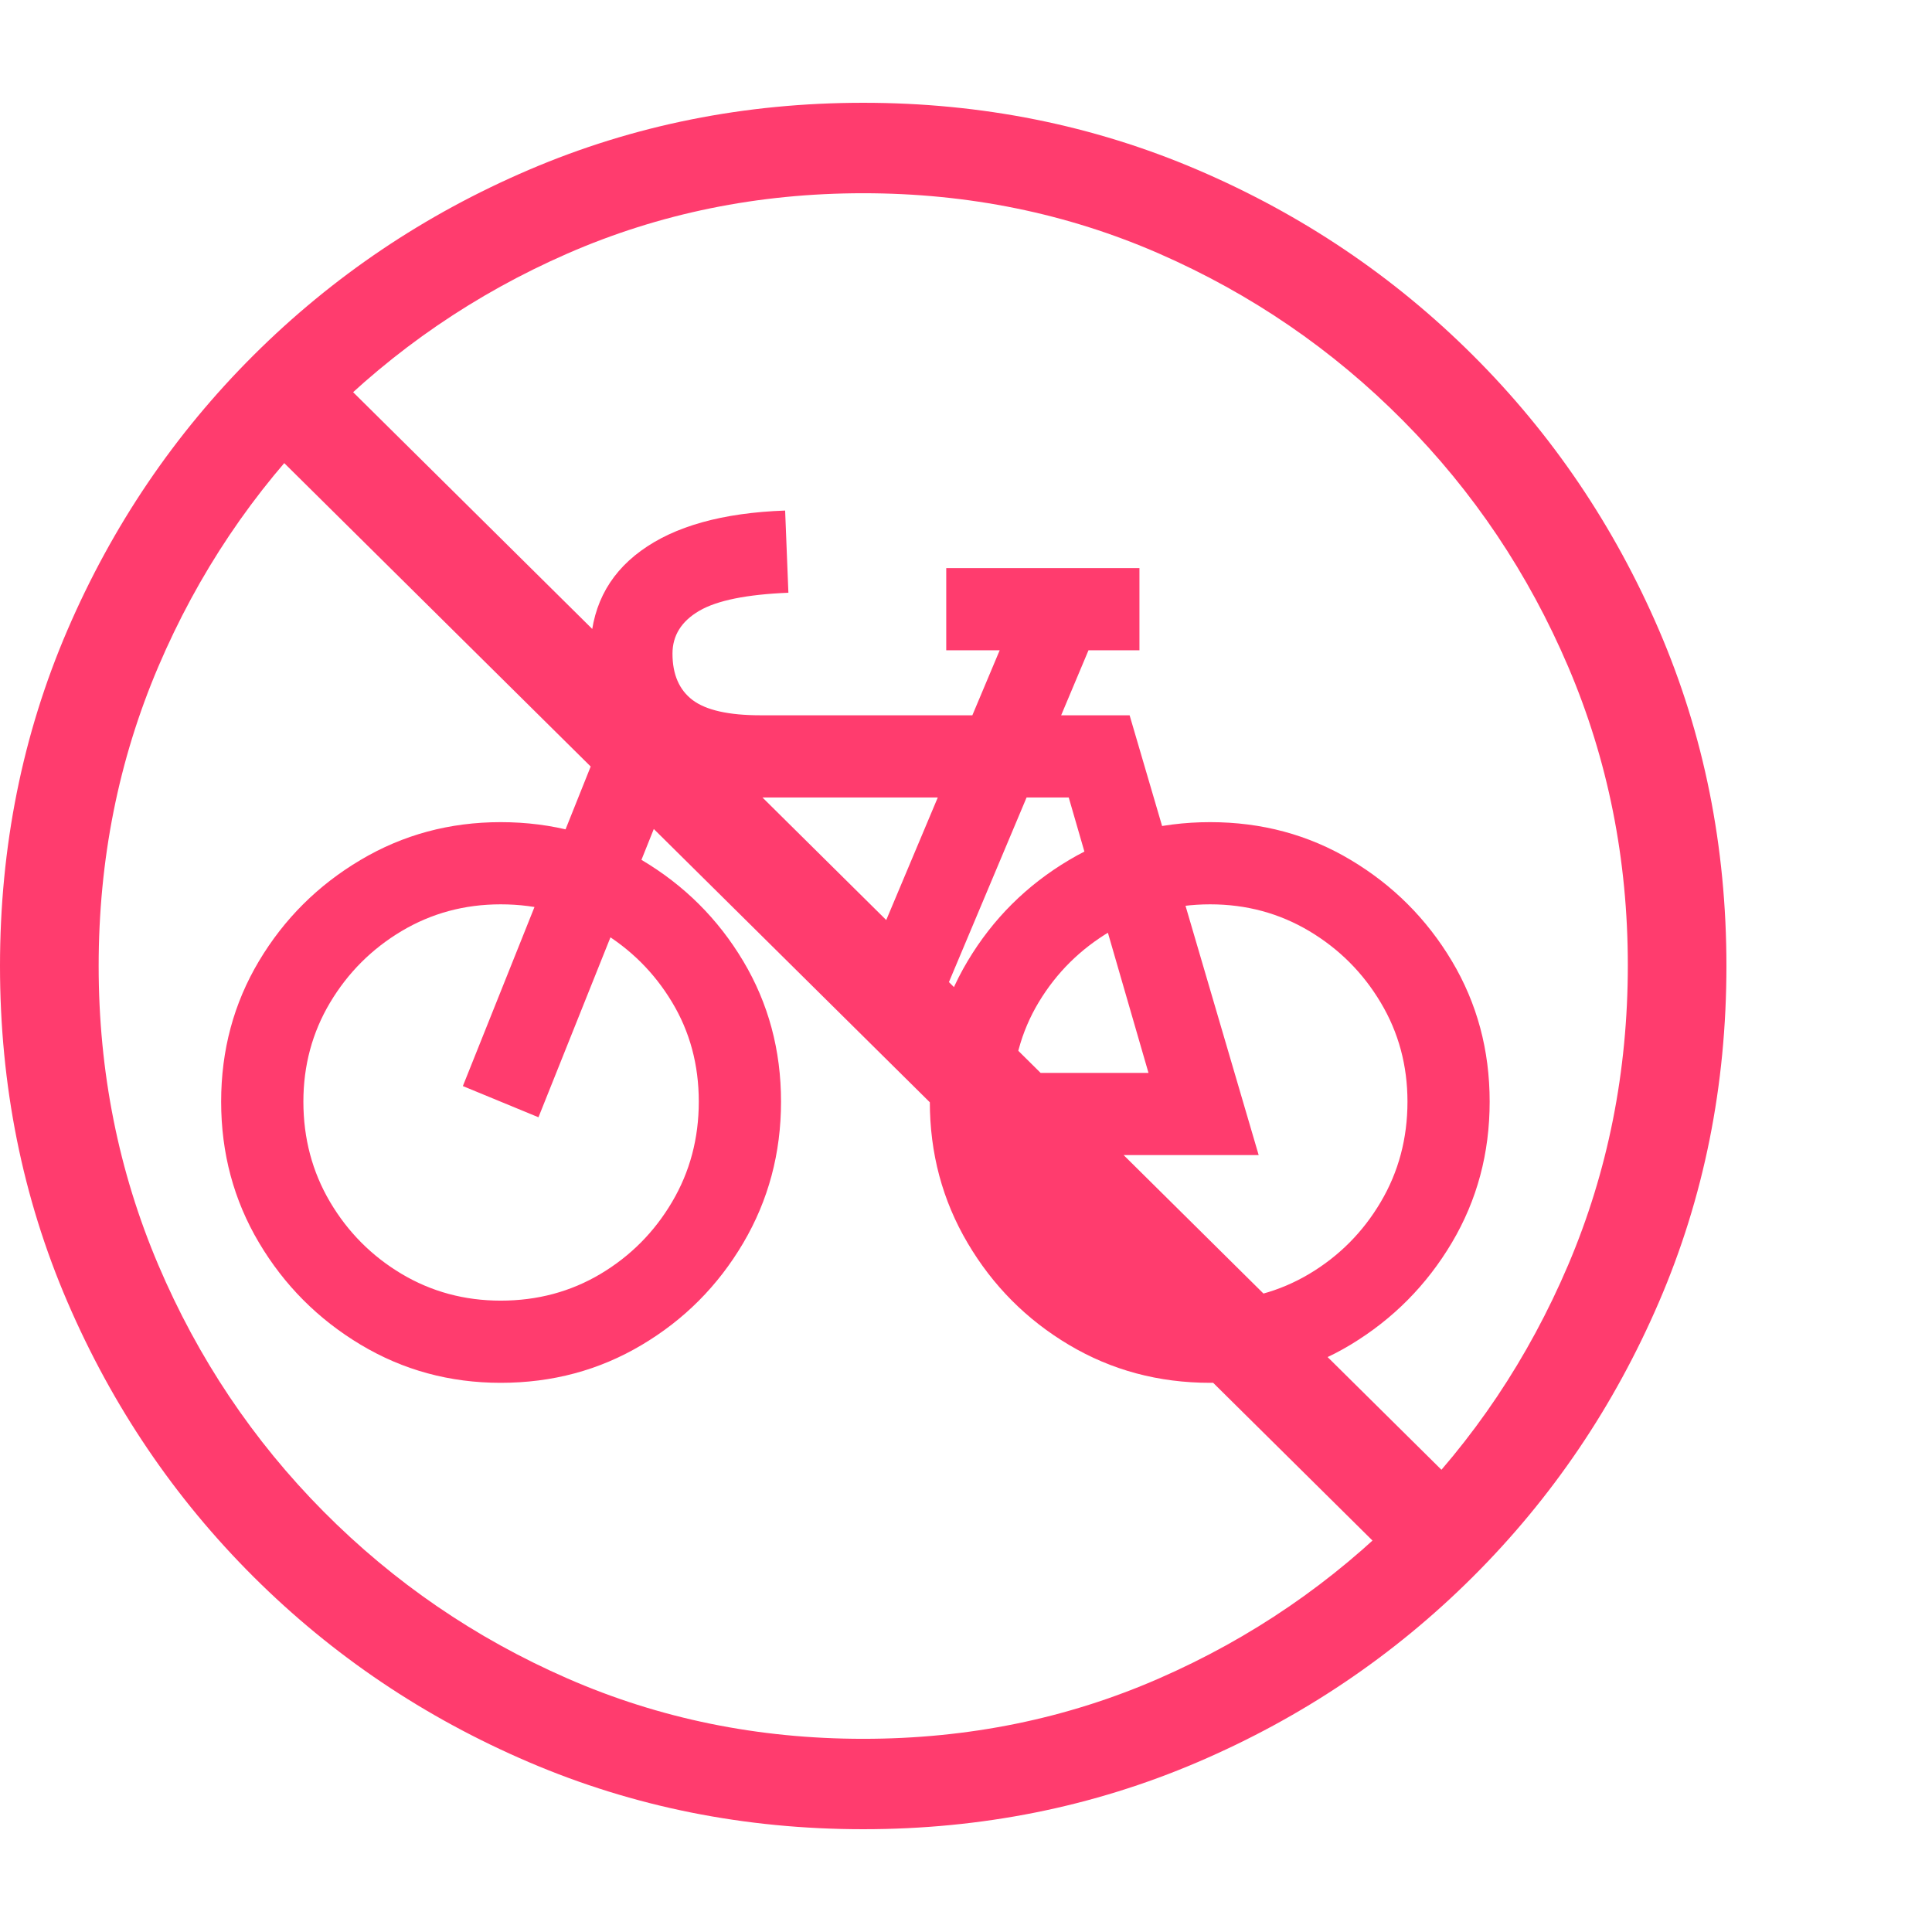 <svg version="1.1" xmlns="http://www.w3.org/2000/svg" style="fill:rgba(0,0,0,1.0)" width="256" height="256" viewBox="0 0 36.719 32.812"><path fill="rgb(255, 60, 110)" d="M9.516 24.328 C8.547 24.328 7.659 24.086 6.852 23.602 C6.044 23.117 5.401 22.471 4.922 21.664 C4.443 20.857 4.203 19.964 4.203 18.984 C4.203 18.005 4.443 17.115 4.922 16.312 C5.401 15.51 6.044 14.87 6.852 14.391 C7.659 13.911 8.547 13.672 9.516 13.672 C10.495 13.672 11.388 13.911 12.195 14.391 C13.003 14.87 13.646 15.51 14.125 16.312 C14.604 17.115 14.844 18.005 14.844 18.984 C14.844 19.964 14.604 20.859 14.125 21.672 C13.646 22.484 13.003 23.13 12.195 23.609 C11.388 24.089 10.495 24.328 9.516 24.328 Z M9.516 22.766 C10.214 22.766 10.846 22.596 11.414 22.258 C11.982 21.919 12.435 21.464 12.773 20.891 C13.112 20.318 13.281 19.682 13.281 18.984 C13.281 18.286 13.112 17.656 12.773 17.094 C12.435 16.531 11.982 16.081 11.414 15.742 C10.846 15.404 10.214 15.234 9.516 15.234 C8.828 15.234 8.201 15.404 7.633 15.742 C7.065 16.081 6.612 16.534 6.273 17.102 C5.935 17.669 5.766 18.297 5.766 18.984 C5.766 19.682 5.935 20.318 6.273 20.891 C6.612 21.464 7.065 21.919 7.633 22.258 C8.201 22.596 8.828 22.766 9.516 22.766 Z M10.234 19.281 L8.797 18.688 L11.641 11.578 L13.078 12.172 Z M26.766 28 L4.703 6.156 L6.016 4.812 L28.078 26.656 Z M23.922 20 L18.656 20 L18.656 18.438 L21.828 18.438 L20.312 13.203 L14.453 13.203 C13.443 13.203 12.651 12.964 12.078 12.484 C11.505 12.005 11.219 11.333 11.219 10.469 C11.219 9.635 11.539 8.984 12.18 8.516 C12.82 8.047 13.734 7.792 14.922 7.75 L14.984 9.312 C14.193 9.344 13.628 9.458 13.289 9.656 C12.951 9.854 12.781 10.125 12.781 10.469 C12.781 10.865 12.909 11.159 13.164 11.352 C13.419 11.544 13.849 11.641 14.453 11.641 L21.469 11.641 Z M23 24.328 C22.021 24.328 21.128 24.089 20.32 23.609 C19.513 23.13 18.87 22.484 18.391 21.672 C17.911 20.859 17.672 19.964 17.672 18.984 C17.672 18.005 17.911 17.115 18.391 16.312 C18.87 15.51 19.513 14.87 20.32 14.391 C21.128 13.911 22.021 13.672 23 13.672 C23.979 13.672 24.87 13.911 25.672 14.391 C26.474 14.87 27.115 15.51 27.594 16.312 C28.073 17.115 28.312 18.005 28.312 18.984 C28.312 19.964 28.073 20.857 27.594 21.664 C27.115 22.471 26.474 23.117 25.672 23.602 C24.87 24.086 23.979 24.328 23 24.328 Z M23 22.766 C23.688 22.766 24.315 22.596 24.883 22.258 C25.451 21.919 25.904 21.464 26.242 20.891 C26.581 20.318 26.75 19.682 26.75 18.984 C26.75 18.297 26.581 17.669 26.242 17.102 C25.904 16.534 25.451 16.081 24.883 15.742 C24.315 15.404 23.688 15.234 23 15.234 C22.312 15.234 21.682 15.404 21.109 15.742 C20.536 16.081 20.081 16.531 19.742 17.094 C19.404 17.656 19.234 18.286 19.234 18.984 C19.234 19.63 19.414 20.242 19.773 20.82 C20.133 21.398 20.602 21.867 21.18 22.227 C21.758 22.586 22.365 22.766 23 22.766 Z M17.5 17.984 L16.062 17.391 L19.453 9.328 L20.891 9.922 Z M17.984 10.406 L17.984 8.844 L21.656 8.844 L21.656 10.406 Z M30.938 16.391 C30.938 14.38 30.56 12.49 29.805 10.719 C29.049 8.948 28.003 7.388 26.664 6.039 C25.326 4.69 23.781 3.633 22.031 2.867 C20.281 2.102 18.406 1.719 16.406 1.719 C14.406 1.719 12.531 2.102 10.781 2.867 C9.031 3.633 7.487 4.69 6.148 6.039 C4.81 7.388 3.763 8.948 3.008 10.719 C2.253 12.49 1.875 14.385 1.875 16.406 C1.875 18.417 2.253 20.31 3.008 22.086 C3.763 23.862 4.81 25.424 6.148 26.773 C7.487 28.122 9.031 29.18 10.781 29.945 C12.531 30.711 14.406 31.094 16.406 31.094 C18.406 31.094 20.281 30.711 22.031 29.945 C23.781 29.18 25.326 28.122 26.664 26.773 C28.003 25.424 29.049 23.862 29.805 22.086 C30.56 20.31 30.938 18.411 30.938 16.391 Z M32.812 16.406 C32.812 18.677 32.385 20.805 31.531 22.789 C30.677 24.773 29.497 26.516 27.992 28.016 C26.487 29.516 24.742 30.69 22.758 31.539 C20.773 32.388 18.656 32.812 16.406 32.812 C14.156 32.812 12.039 32.388 10.055 31.539 C8.07 30.69 6.326 29.516 4.82 28.016 C3.315 26.516 2.135 24.773 1.281 22.789 C0.427 20.805 0 18.677 0 16.406 C0 14.135 0.427 12.008 1.281 10.023 C2.135 8.039 3.315 6.297 4.82 4.797 C6.326 3.297 8.07 2.122 10.055 1.273 C12.039 0.424 14.156 -0 16.406 -0 C18.656 -0 20.773 0.424 22.758 1.273 C24.742 2.122 26.487 3.297 27.992 4.797 C29.497 6.297 30.677 8.039 31.531 10.023 C32.385 12.008 32.812 14.135 32.812 16.406 Z M36.719 27.344" /></svg>
